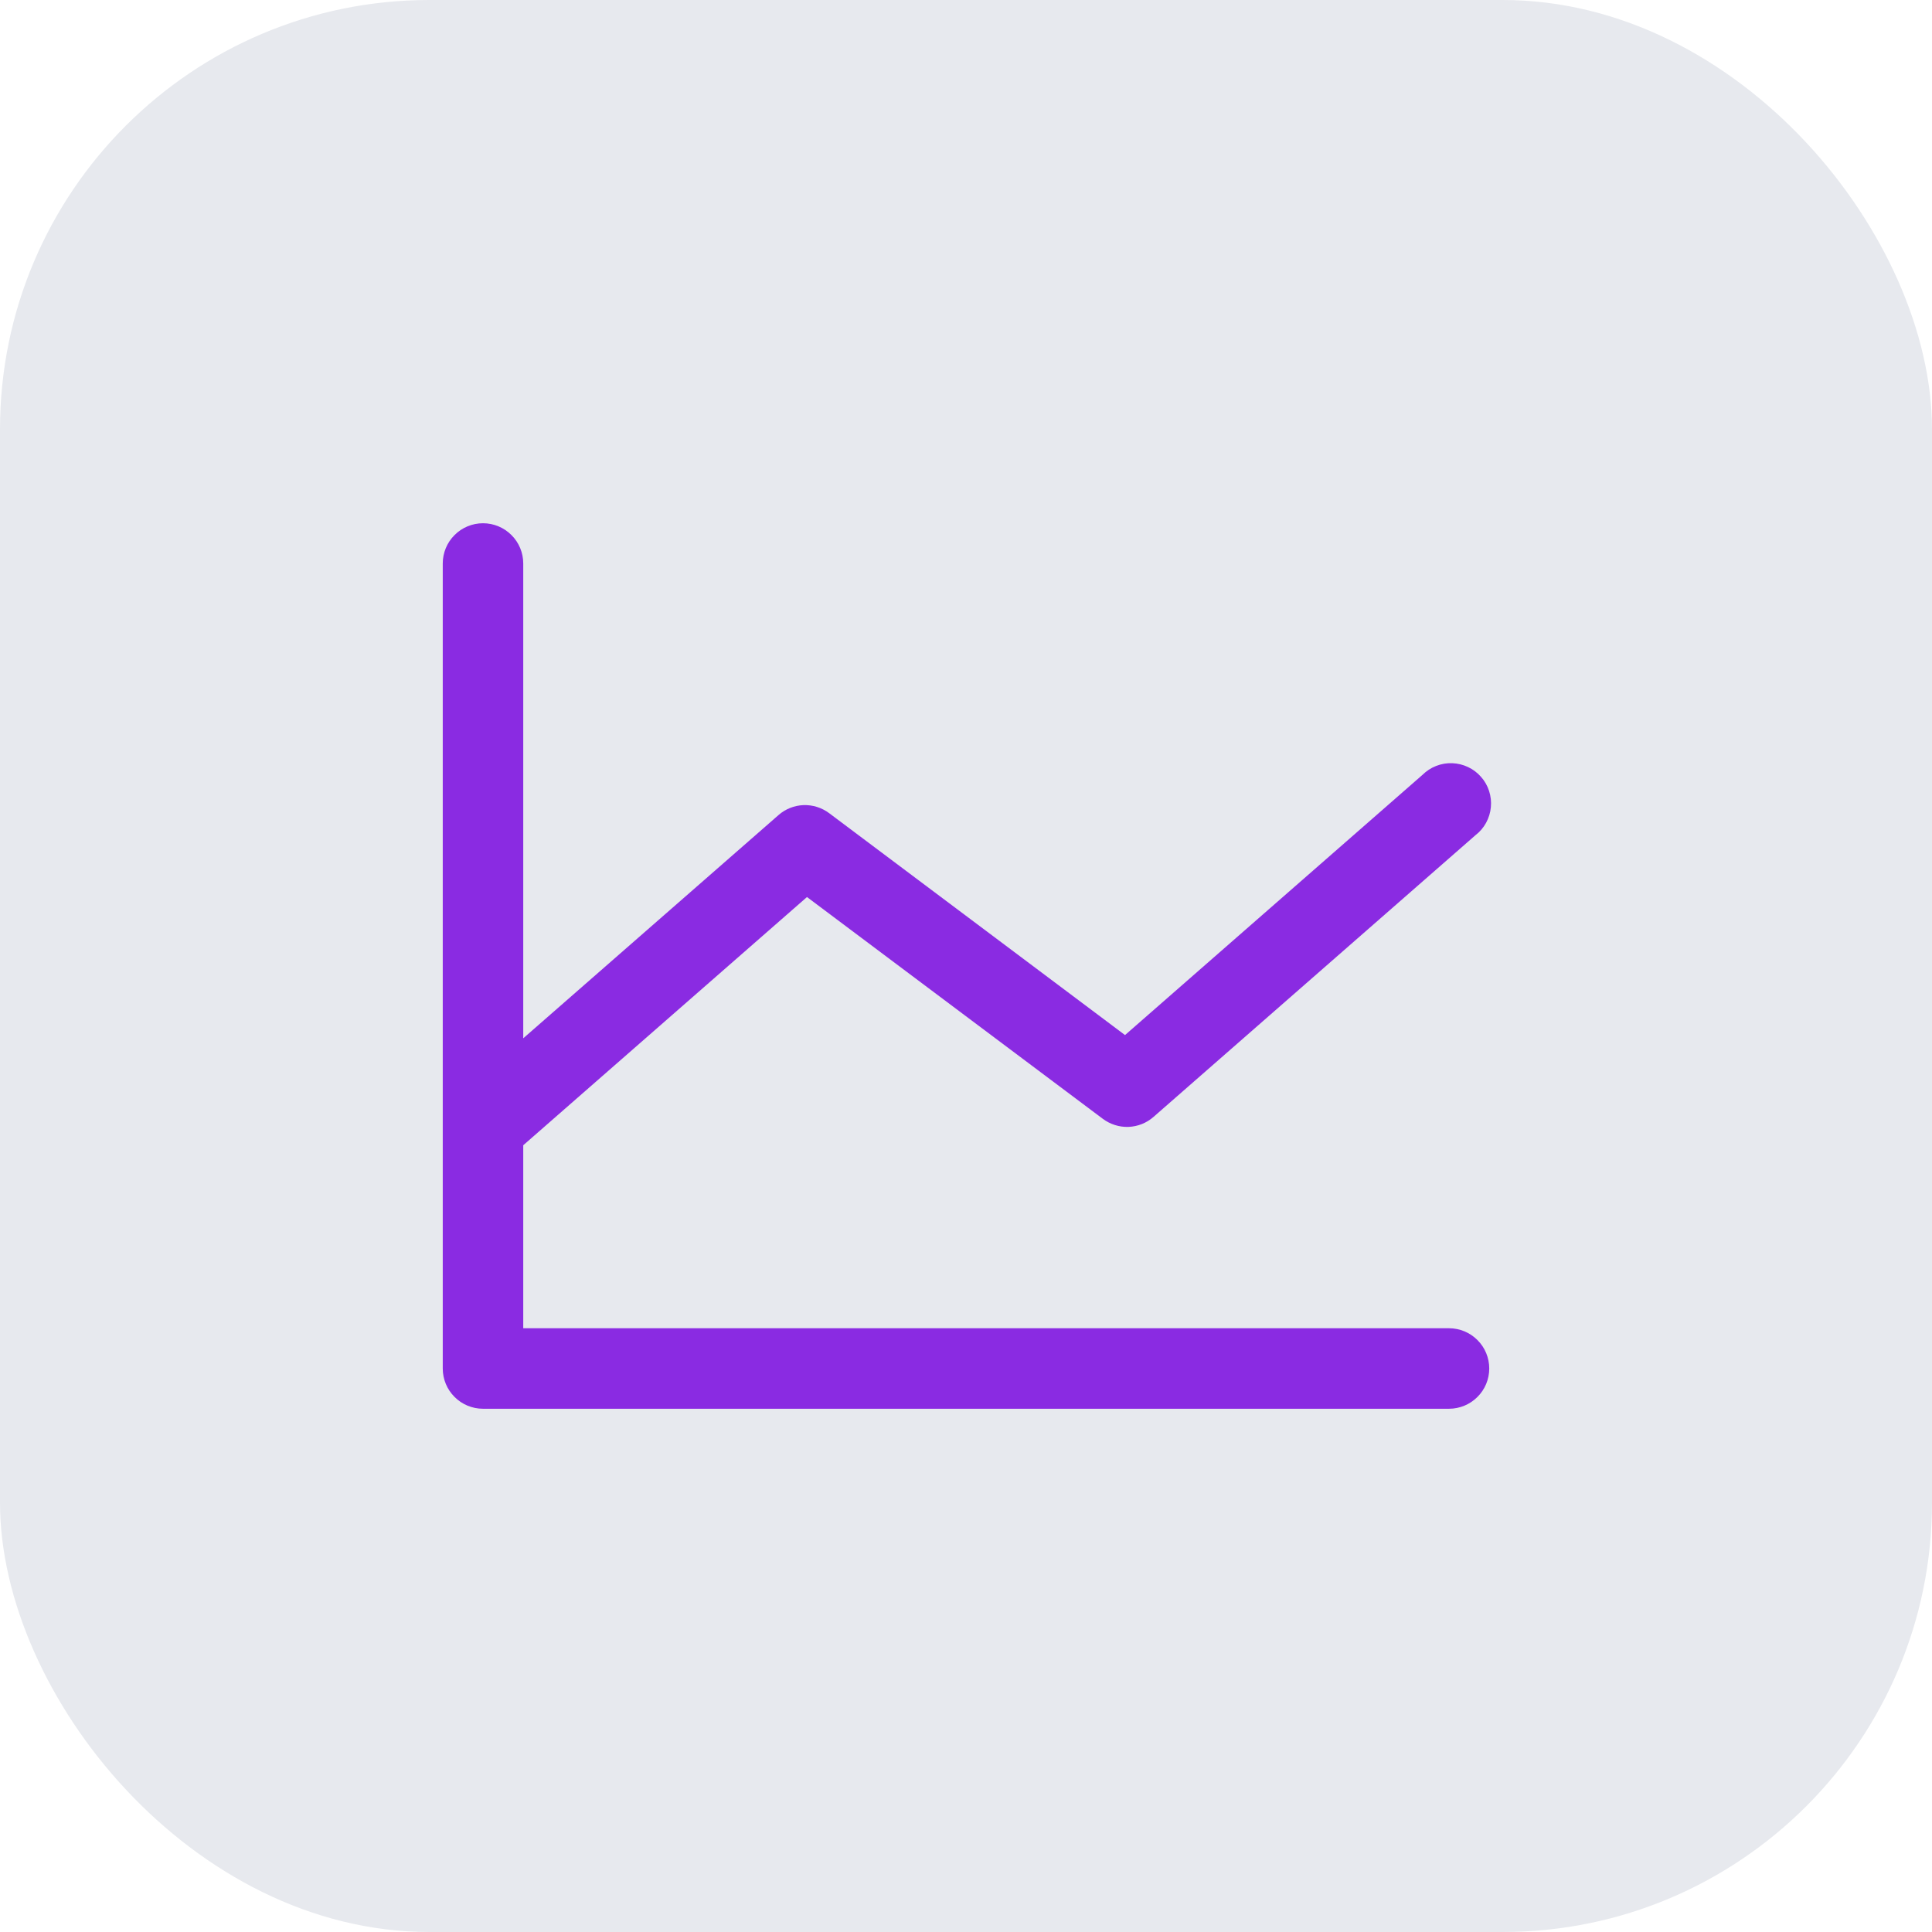 <svg width="36" height="36" viewBox="0 0 36 36" fill="none" xmlns="http://www.w3.org/2000/svg">
<rect width="36" height="36" rx="8" fill="#E7E9EE"/>
<path d="M27.75 25.5C27.75 25.699 27.671 25.89 27.53 26.03C27.39 26.171 27.199 26.25 27 26.25H9C8.801 26.25 8.61 26.171 8.47 26.03C8.329 25.89 8.25 25.699 8.25 25.5V10.5C8.25 10.301 8.329 10.11 8.47 9.97C8.61 9.829 8.801 9.75 9 9.75C9.199 9.75 9.39 9.829 9.53 9.97C9.671 10.11 9.75 10.301 9.75 10.5V19.347L14.506 15.188C14.635 15.074 14.8 15.009 14.972 15.002C15.143 14.996 15.312 15.049 15.45 15.152L20.963 19.287L26.506 14.438C26.579 14.366 26.665 14.309 26.761 14.272C26.856 14.235 26.957 14.217 27.06 14.221C27.162 14.225 27.262 14.249 27.355 14.293C27.447 14.336 27.53 14.399 27.597 14.476C27.665 14.552 27.716 14.642 27.747 14.739C27.779 14.837 27.79 14.94 27.78 15.041C27.771 15.143 27.74 15.242 27.691 15.332C27.642 15.421 27.575 15.5 27.494 15.562L21.494 20.812C21.365 20.926 21.2 20.991 21.028 20.998C20.857 21.004 20.688 20.951 20.55 20.848L15.037 16.715L9.75 21.34V24.75H27C27.199 24.75 27.39 24.829 27.53 24.97C27.671 25.11 27.75 25.301 27.75 25.5Z" fill="#8A2BE2"/>
</svg>

